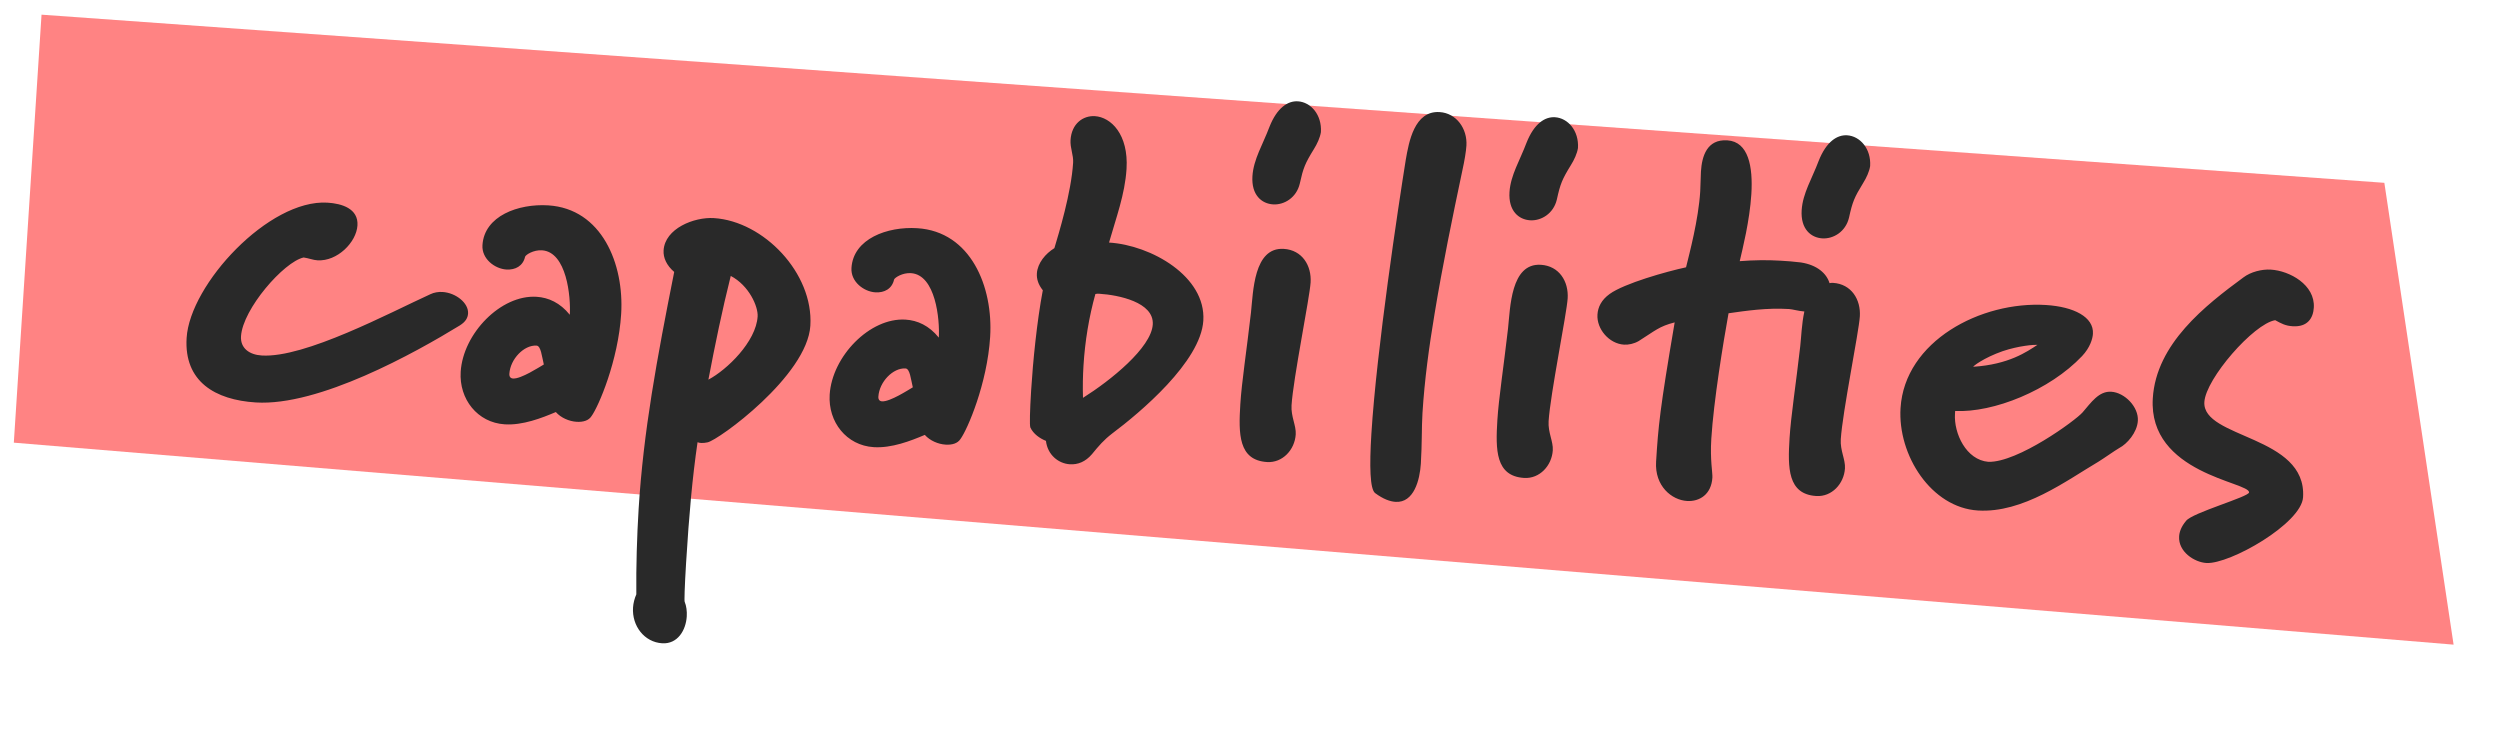 <svg width="176" height="53" viewBox="0 0 176 53" fill="none" xmlns="http://www.w3.org/2000/svg">
<path d="M2.924 1.033L167.858 12.87L172.733 45.383L0.973 31.164L2.924 1.033Z" fill="#FF8383"/>
<path d="M18.011 28.333C22.448 28.607 29.203 24.852 32.374 22.909C32.775 22.654 32.932 22.383 32.952 22.069C32.997 21.335 32.095 20.613 31.152 20.555C30.872 20.537 30.554 20.588 30.3 20.712C27.45 22.009 21.466 25.215 18.426 25.027C17.553 24.973 16.915 24.513 16.967 23.674C17.086 21.753 19.992 18.426 21.378 18.126C21.76 18.185 22.033 18.307 22.348 18.326C23.745 18.413 25.091 17.058 25.165 15.871C25.238 14.683 24.068 14.33 23.055 14.267C18.933 14.012 13.371 20.015 13.138 23.788C12.948 26.862 15.147 28.155 18.011 28.333ZM38.285 25.66C37.957 25.85 36.678 26.683 36.12 26.648C35.945 26.637 35.847 26.526 35.859 26.316C35.924 25.268 36.898 24.276 37.771 24.33C38.085 24.35 38.145 25.09 38.285 25.66ZM43.73 22.104C43.948 18.576 42.365 14.691 38.592 14.457C36.496 14.328 34.093 15.196 33.965 17.257C33.905 18.235 34.844 18.924 35.648 18.974C36.276 19.013 36.82 18.731 36.966 18.074C37.009 17.936 37.557 17.584 38.151 17.621C39.898 17.729 40.192 20.903 40.114 22.161C39.43 21.312 38.611 20.946 37.773 20.894C35.258 20.738 32.598 23.484 32.432 26.174C32.313 28.096 33.613 29.754 35.534 29.873C36.792 29.951 38.121 29.437 39.13 29.008C39.49 29.416 40.071 29.663 40.595 29.695C41.049 29.723 41.442 29.607 41.636 29.304C42.133 28.633 43.526 25.388 43.73 22.104ZM53.337 22.278C53.227 24.059 51.176 26.037 49.871 26.727C50.339 24.267 50.839 21.843 51.445 19.425C52.735 20.102 53.38 21.579 53.337 22.278ZM57.049 22.928C57.278 19.225 53.752 15.571 50.259 15.354C48.861 15.268 46.812 16.088 46.717 17.625C46.684 18.149 46.931 18.69 47.464 19.144C46.243 25.276 45.297 30.372 44.96 35.821C44.841 37.743 44.777 39.913 44.797 41.843C44.675 42.116 44.584 42.461 44.565 42.775C44.484 44.068 45.361 45.209 46.618 45.287C47.701 45.354 48.288 44.373 48.348 43.395C48.37 43.046 48.324 42.657 48.202 42.369C48.169 42.332 48.197 41.317 48.302 39.605C48.514 36.182 48.742 33.636 49.107 31.134C49.21 31.175 49.28 31.179 49.384 31.186C49.524 31.194 49.666 31.168 49.808 31.142C50.552 31.013 56.831 26.457 57.049 22.928ZM64.262 27.267C63.935 27.457 62.656 28.29 62.097 28.255C61.922 28.244 61.824 28.133 61.837 27.924C61.902 26.876 62.875 25.884 63.748 25.938C64.063 25.957 64.122 26.697 64.262 27.267ZM69.707 23.712C69.925 20.183 68.342 16.298 64.57 16.065C62.474 15.935 60.07 16.803 59.943 18.864C59.882 19.842 60.822 20.532 61.625 20.581C62.254 20.62 62.797 20.338 62.943 19.681C62.987 19.544 63.535 19.192 64.128 19.229C65.875 19.337 66.169 22.511 66.092 23.768C65.408 22.92 64.589 22.553 63.751 22.501C61.235 22.346 58.576 25.092 58.409 27.782C58.29 29.703 59.59 31.361 61.512 31.48C62.769 31.558 64.099 31.044 65.107 30.616C65.468 31.024 66.048 31.27 66.572 31.302C67.026 31.331 67.419 31.215 67.614 30.911C68.111 30.241 69.504 26.995 69.707 23.712ZM81.155 22.842C81.054 24.484 78.175 26.795 76.242 28.008C76.219 27.235 76.232 26.465 76.278 25.731C76.383 24.02 76.664 22.319 77.115 20.698C77.222 20.67 77.292 20.674 77.397 20.681C78.724 20.763 81.252 21.27 81.155 22.842ZM84.714 22.571C84.906 19.462 81.045 17.259 78.076 17.076C78.568 15.353 79.198 13.674 79.308 11.892C79.459 9.447 78.201 8.247 77.083 8.177C76.245 8.126 75.437 8.707 75.366 9.86C75.331 10.418 75.581 10.925 75.548 11.449C75.416 13.58 74.538 16.436 74.229 17.469C73.609 17.851 73.042 18.518 72.996 19.251C72.973 19.636 73.089 20.028 73.414 20.434C72.999 22.618 72.716 25.476 72.591 27.502C72.505 28.899 72.477 29.915 72.536 30.093C72.752 30.563 73.224 30.872 73.635 31.038C73.749 32.027 74.518 32.636 75.321 32.685C75.88 32.72 76.419 32.508 76.873 31.975C77.366 31.374 77.706 30.974 78.296 30.52C80.244 29.062 84.534 25.471 84.714 22.571ZM92.267 19.883C92.34 18.695 91.672 17.601 90.379 17.521C88.248 17.39 88.226 20.579 88.068 22.007C87.761 24.688 87.414 26.911 87.319 28.448C87.189 30.544 87.179 32.402 89.205 32.528C90.288 32.595 91.152 31.666 91.219 30.583C91.258 29.954 90.876 29.335 90.925 28.531C91.042 26.645 92.2 20.965 92.267 19.883ZM92.992 9.302C93.067 8.079 92.281 7.189 91.373 7.133C90.674 7.09 89.908 7.568 89.367 8.938C88.905 10.171 88.244 11.218 88.171 12.405C88.089 13.733 88.823 14.339 89.626 14.389C90.395 14.437 91.268 13.929 91.505 12.927C91.749 11.82 91.873 11.512 92.497 10.499C92.73 10.127 92.933 9.684 92.992 9.302ZM103.236 10.252C103.31 9.064 102.536 7.964 101.348 7.89C99.567 7.78 99.184 10.001 98.966 11.25C98.453 14.444 96.909 24.658 96.546 30.527C96.403 32.833 96.444 34.448 96.813 34.717C97.383 35.138 97.863 35.308 98.248 35.331C99.54 35.411 99.956 33.789 100.028 32.636C100.116 31.204 100.078 30.114 100.143 29.067C100.286 26.761 100.608 24.396 100.997 22.071C101.558 18.669 102.259 15.276 102.953 11.987C103.099 11.33 103.21 10.671 103.236 10.252ZM110.364 21.002C110.437 19.815 109.769 18.721 108.476 18.641C106.345 18.509 106.323 21.699 106.165 23.127C105.859 25.808 105.511 28.031 105.415 29.568C105.286 31.664 105.276 33.522 107.302 33.647C108.385 33.714 109.249 32.786 109.316 31.703C109.355 31.074 108.973 30.454 109.022 29.651C109.139 27.765 110.297 22.085 110.364 21.002ZM111.089 10.422C111.164 9.199 110.378 8.309 109.47 8.253C108.771 8.209 108.005 8.688 107.464 10.057C107.002 11.291 106.341 12.337 106.268 13.525C106.186 14.852 106.92 15.459 107.723 15.509C108.492 15.556 109.365 15.049 109.602 14.047C109.846 12.94 109.97 12.632 110.594 11.619C110.827 11.247 111.03 10.804 111.089 10.422ZM130.933 22.275C131.007 21.087 130.338 19.994 129.045 19.914C128.975 19.91 128.94 19.907 128.799 19.934C128.595 19.255 127.931 18.653 126.785 18.477C126.263 18.409 125.809 18.381 125.355 18.353C124.411 18.295 123.499 18.308 122.477 18.385C122.669 17.556 123.178 15.553 123.295 13.667C123.414 11.746 123.103 9.973 121.601 9.88C120.168 9.791 119.813 10.997 119.746 12.08C119.72 12.499 119.725 12.99 119.695 13.479C119.572 15.47 118.933 17.851 118.698 18.818C117.312 19.118 114.35 19.951 113.322 20.694C112.735 21.114 112.493 21.625 112.461 22.149C112.398 23.162 113.281 24.198 114.329 24.263C114.643 24.283 115.034 24.202 115.361 24.012C116.529 23.277 116.793 22.978 117.897 22.696C116.851 28.838 116.745 29.988 116.589 32.504C116.483 34.215 117.684 35.202 118.767 35.269C119.641 35.322 120.479 34.813 120.552 33.626C120.574 33.276 120.383 32.388 120.476 30.886C120.641 28.231 121.315 24.135 121.689 22.054C122.892 21.883 124.379 21.659 125.951 21.756C126.195 21.771 126.643 21.904 127.027 21.928C126.831 22.828 126.808 23.773 126.734 24.4C126.428 27.081 126.08 29.304 125.985 30.841C125.855 32.937 125.845 34.795 127.871 34.92C128.954 34.987 129.818 34.059 129.885 32.976C129.924 32.347 129.542 31.727 129.591 30.924C129.708 29.037 130.866 23.358 130.933 22.275ZM131.658 11.695C131.734 10.472 130.947 9.582 130.039 9.525C129.34 9.482 128.574 9.961 128.033 11.33C127.571 12.564 126.91 13.61 126.837 14.798C126.755 16.125 127.489 16.732 128.292 16.782C129.061 16.829 129.934 16.322 130.171 15.32C130.415 14.213 130.539 13.905 131.163 12.891C131.396 12.52 131.599 12.077 131.658 11.695ZM150.505 29.623C150.566 28.645 149.576 27.637 148.633 27.578C147.76 27.524 147.219 28.332 146.614 29.031C146.123 29.597 142.047 32.571 139.982 32.513C138.412 32.381 137.546 30.504 137.63 29.142L137.643 28.932C140.335 29.064 144.29 27.485 146.579 25.067C147.142 24.47 147.321 23.85 147.342 23.501C147.416 22.313 145.987 21.593 144.031 21.472C139.455 21.189 134.09 24.013 133.798 28.729C133.593 32.048 135.96 35.736 139.244 35.939C142.422 36.136 145.475 33.835 147.732 32.502C148.097 32.279 148.867 31.731 149.194 31.541C149.738 31.259 150.453 30.461 150.505 29.623ZM143.437 24.276C142.706 24.757 141.423 25.659 138.923 25.82C138.853 25.816 139.628 25.198 140.99 24.721C142.136 24.336 143.192 24.261 143.437 24.276ZM162.136 35.006C162.407 30.64 155.027 30.884 155.187 28.299C155.289 26.658 158.649 22.798 160.173 22.541C160.614 22.779 160.885 22.936 161.409 22.968C162.456 23.033 162.847 22.391 162.892 21.658C162.992 20.051 161.194 19.063 159.867 18.981C159.238 18.942 158.454 19.139 157.939 19.528C155.257 21.501 151.794 24.197 151.557 28.04C151.228 33.349 158.381 33.932 158.335 34.666C158.316 34.98 154.319 36.101 153.898 36.671C153.558 37.071 153.429 37.448 153.41 37.763C153.343 38.846 154.489 39.583 155.328 39.635C156.969 39.736 162.022 36.858 162.136 35.006Z" fill="#292929"/>
</svg>
